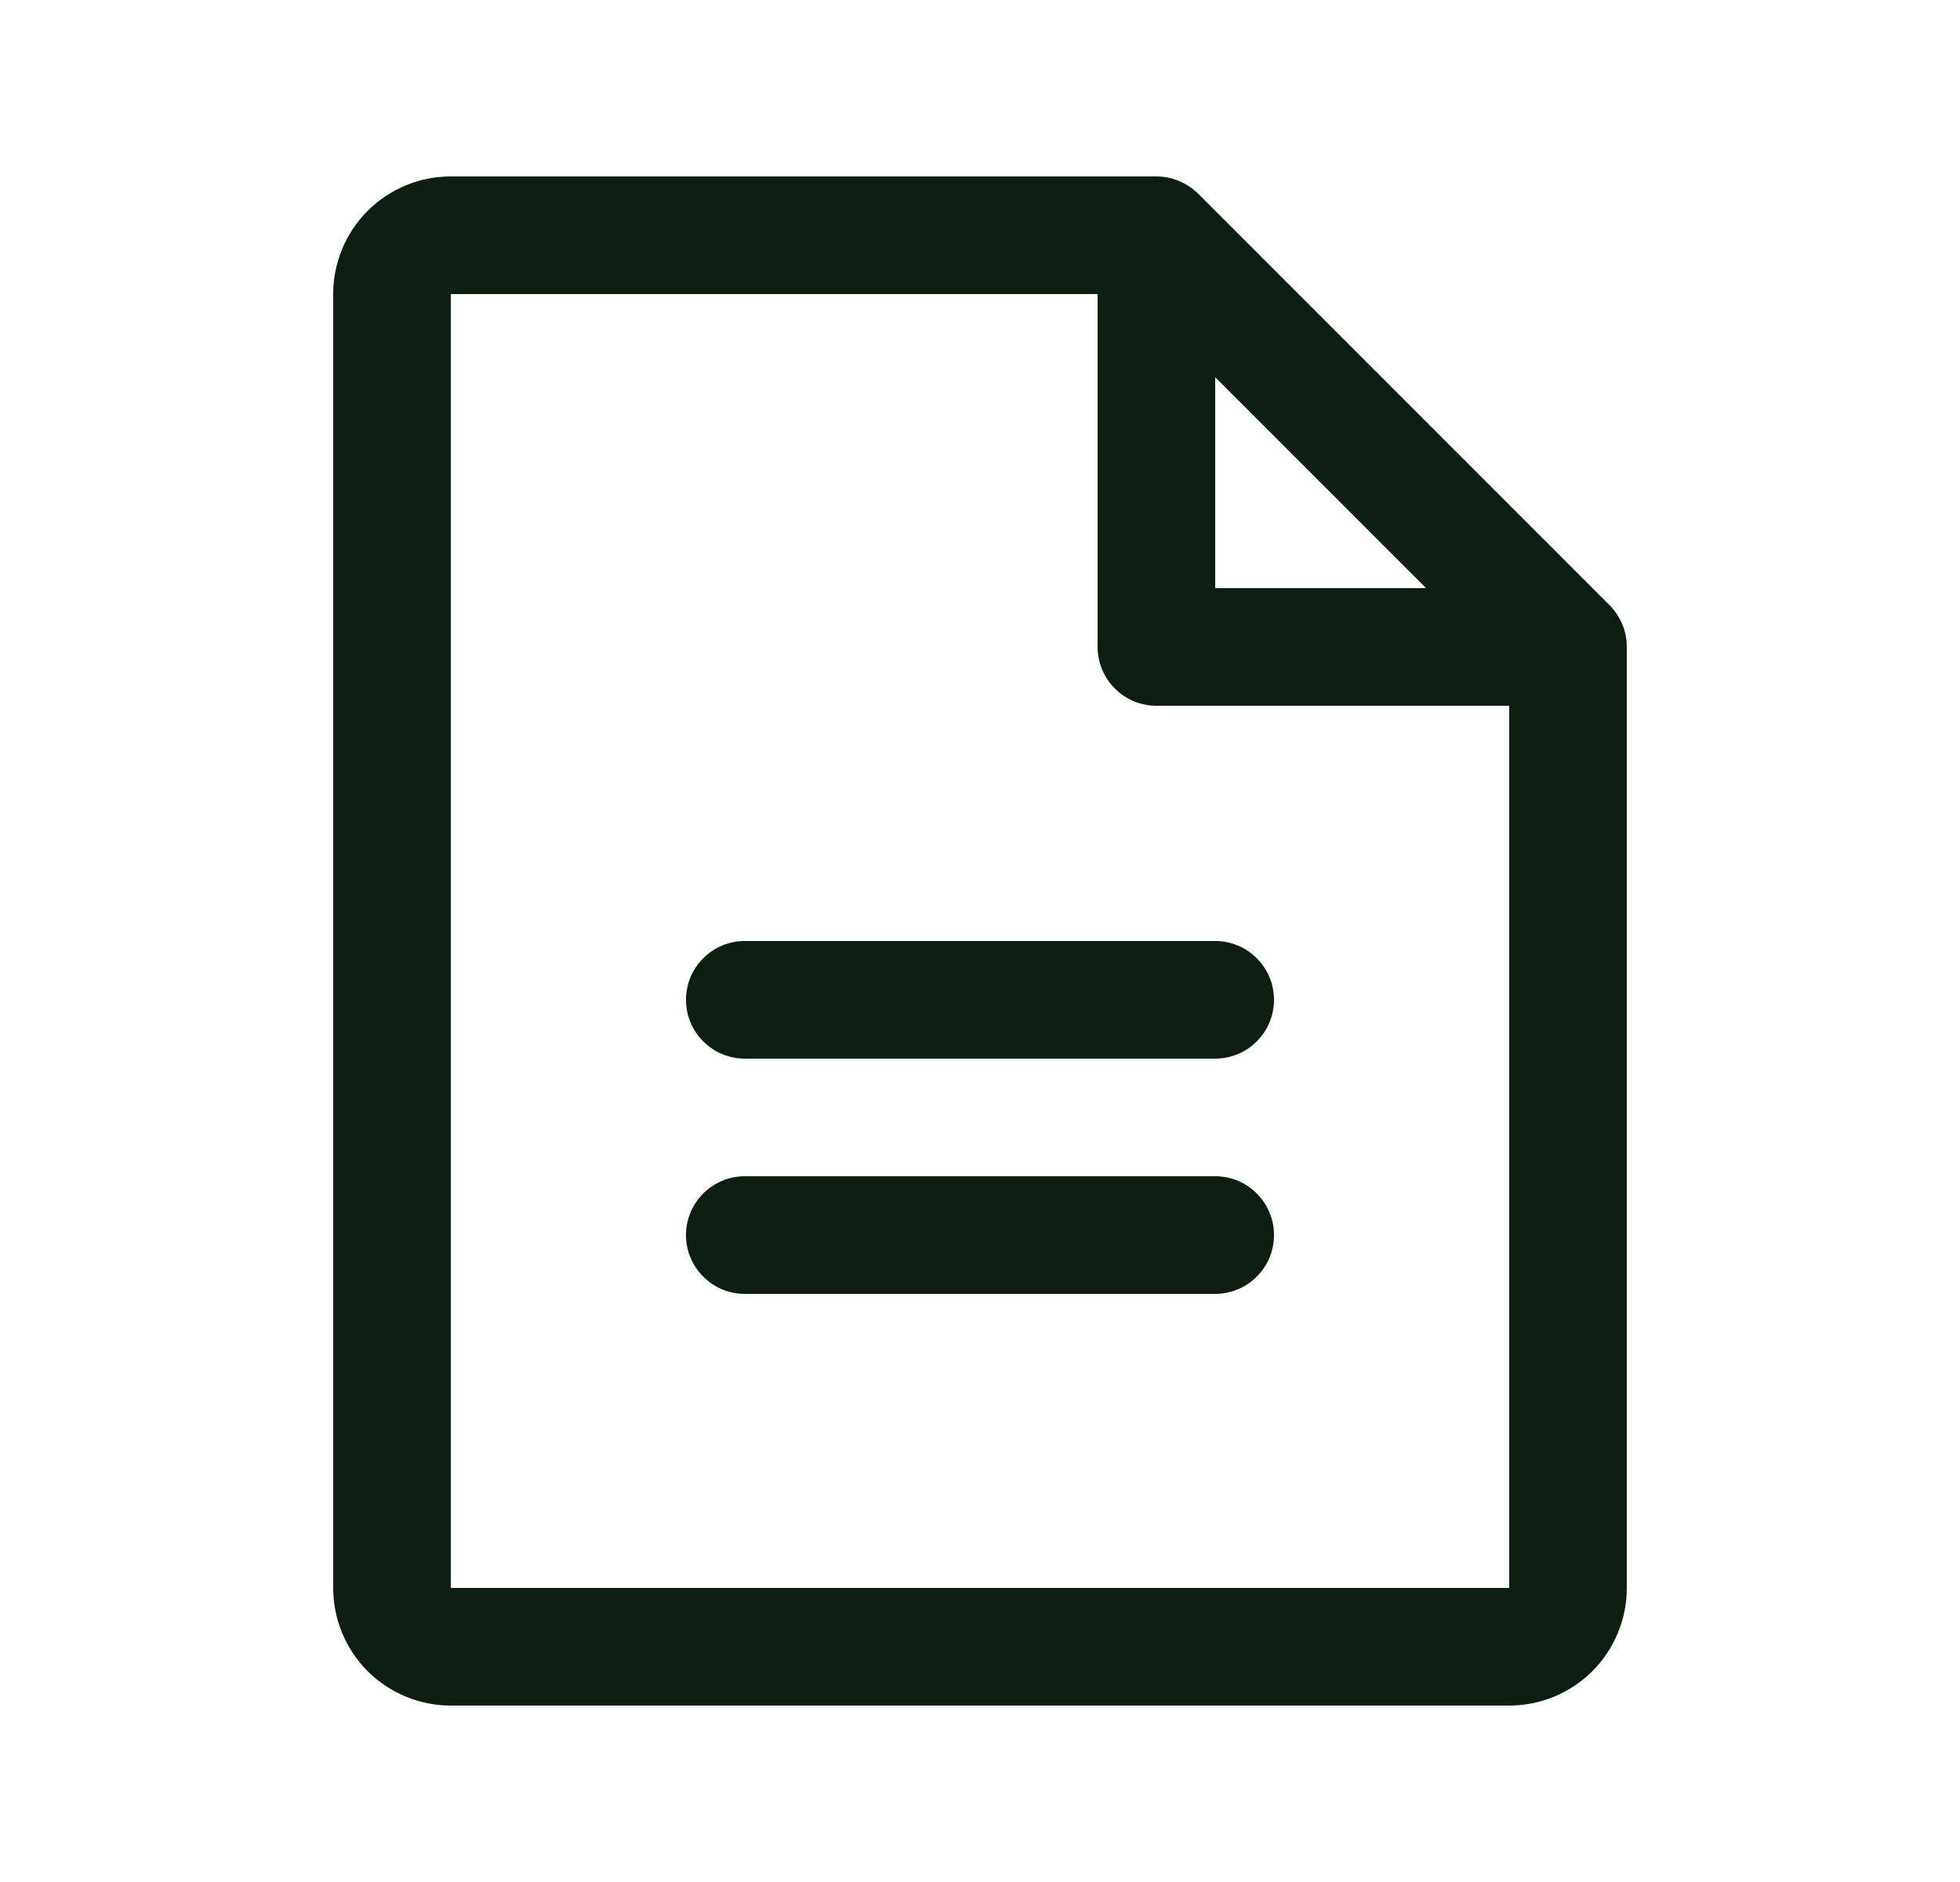 <svg width="25" height="24" viewBox="0 0 25 24" fill="none" xmlns="http://www.w3.org/2000/svg">
<path d="M20.531 7.719L15.281 2.469C15.211 2.4 15.128 2.345 15.037 2.307C14.946 2.269 14.848 2.25 14.75 2.25H5.75C5.352 2.25 4.971 2.408 4.689 2.689C4.408 2.971 4.25 3.352 4.25 3.75V20.25C4.25 20.648 4.408 21.029 4.689 21.311C4.971 21.592 5.352 21.75 5.75 21.75H19.25C19.648 21.75 20.029 21.592 20.311 21.311C20.592 21.029 20.75 20.648 20.75 20.25V8.25C20.75 8.151 20.731 8.054 20.693 7.963C20.655 7.872 20.6 7.789 20.531 7.719ZM15.5 4.81L18.19 7.5H15.5V4.81ZM19.25 20.25H5.75V3.75H14V8.25C14 8.449 14.079 8.64 14.22 8.78C14.36 8.921 14.551 9 14.75 9H19.25V20.25ZM16.25 12.75C16.25 12.949 16.171 13.14 16.03 13.28C15.89 13.421 15.699 13.5 15.5 13.5H9.5C9.301 13.5 9.11 13.421 8.97 13.28C8.829 13.14 8.75 12.949 8.75 12.75C8.75 12.551 8.829 12.36 8.97 12.22C9.11 12.079 9.301 12 9.5 12H15.5C15.699 12 15.89 12.079 16.03 12.22C16.171 12.36 16.25 12.551 16.25 12.75ZM16.25 15.75C16.25 15.949 16.171 16.14 16.03 16.28C15.89 16.421 15.699 16.5 15.5 16.5H9.5C9.301 16.5 9.11 16.421 8.97 16.28C8.829 16.14 8.75 15.949 8.75 15.75C8.75 15.551 8.829 15.36 8.97 15.22C9.11 15.079 9.301 15 9.5 15H15.5C15.699 15 15.89 15.079 16.03 15.22C16.171 15.36 16.25 15.551 16.25 15.75Z" fill="#0C1D12"/>
</svg>
